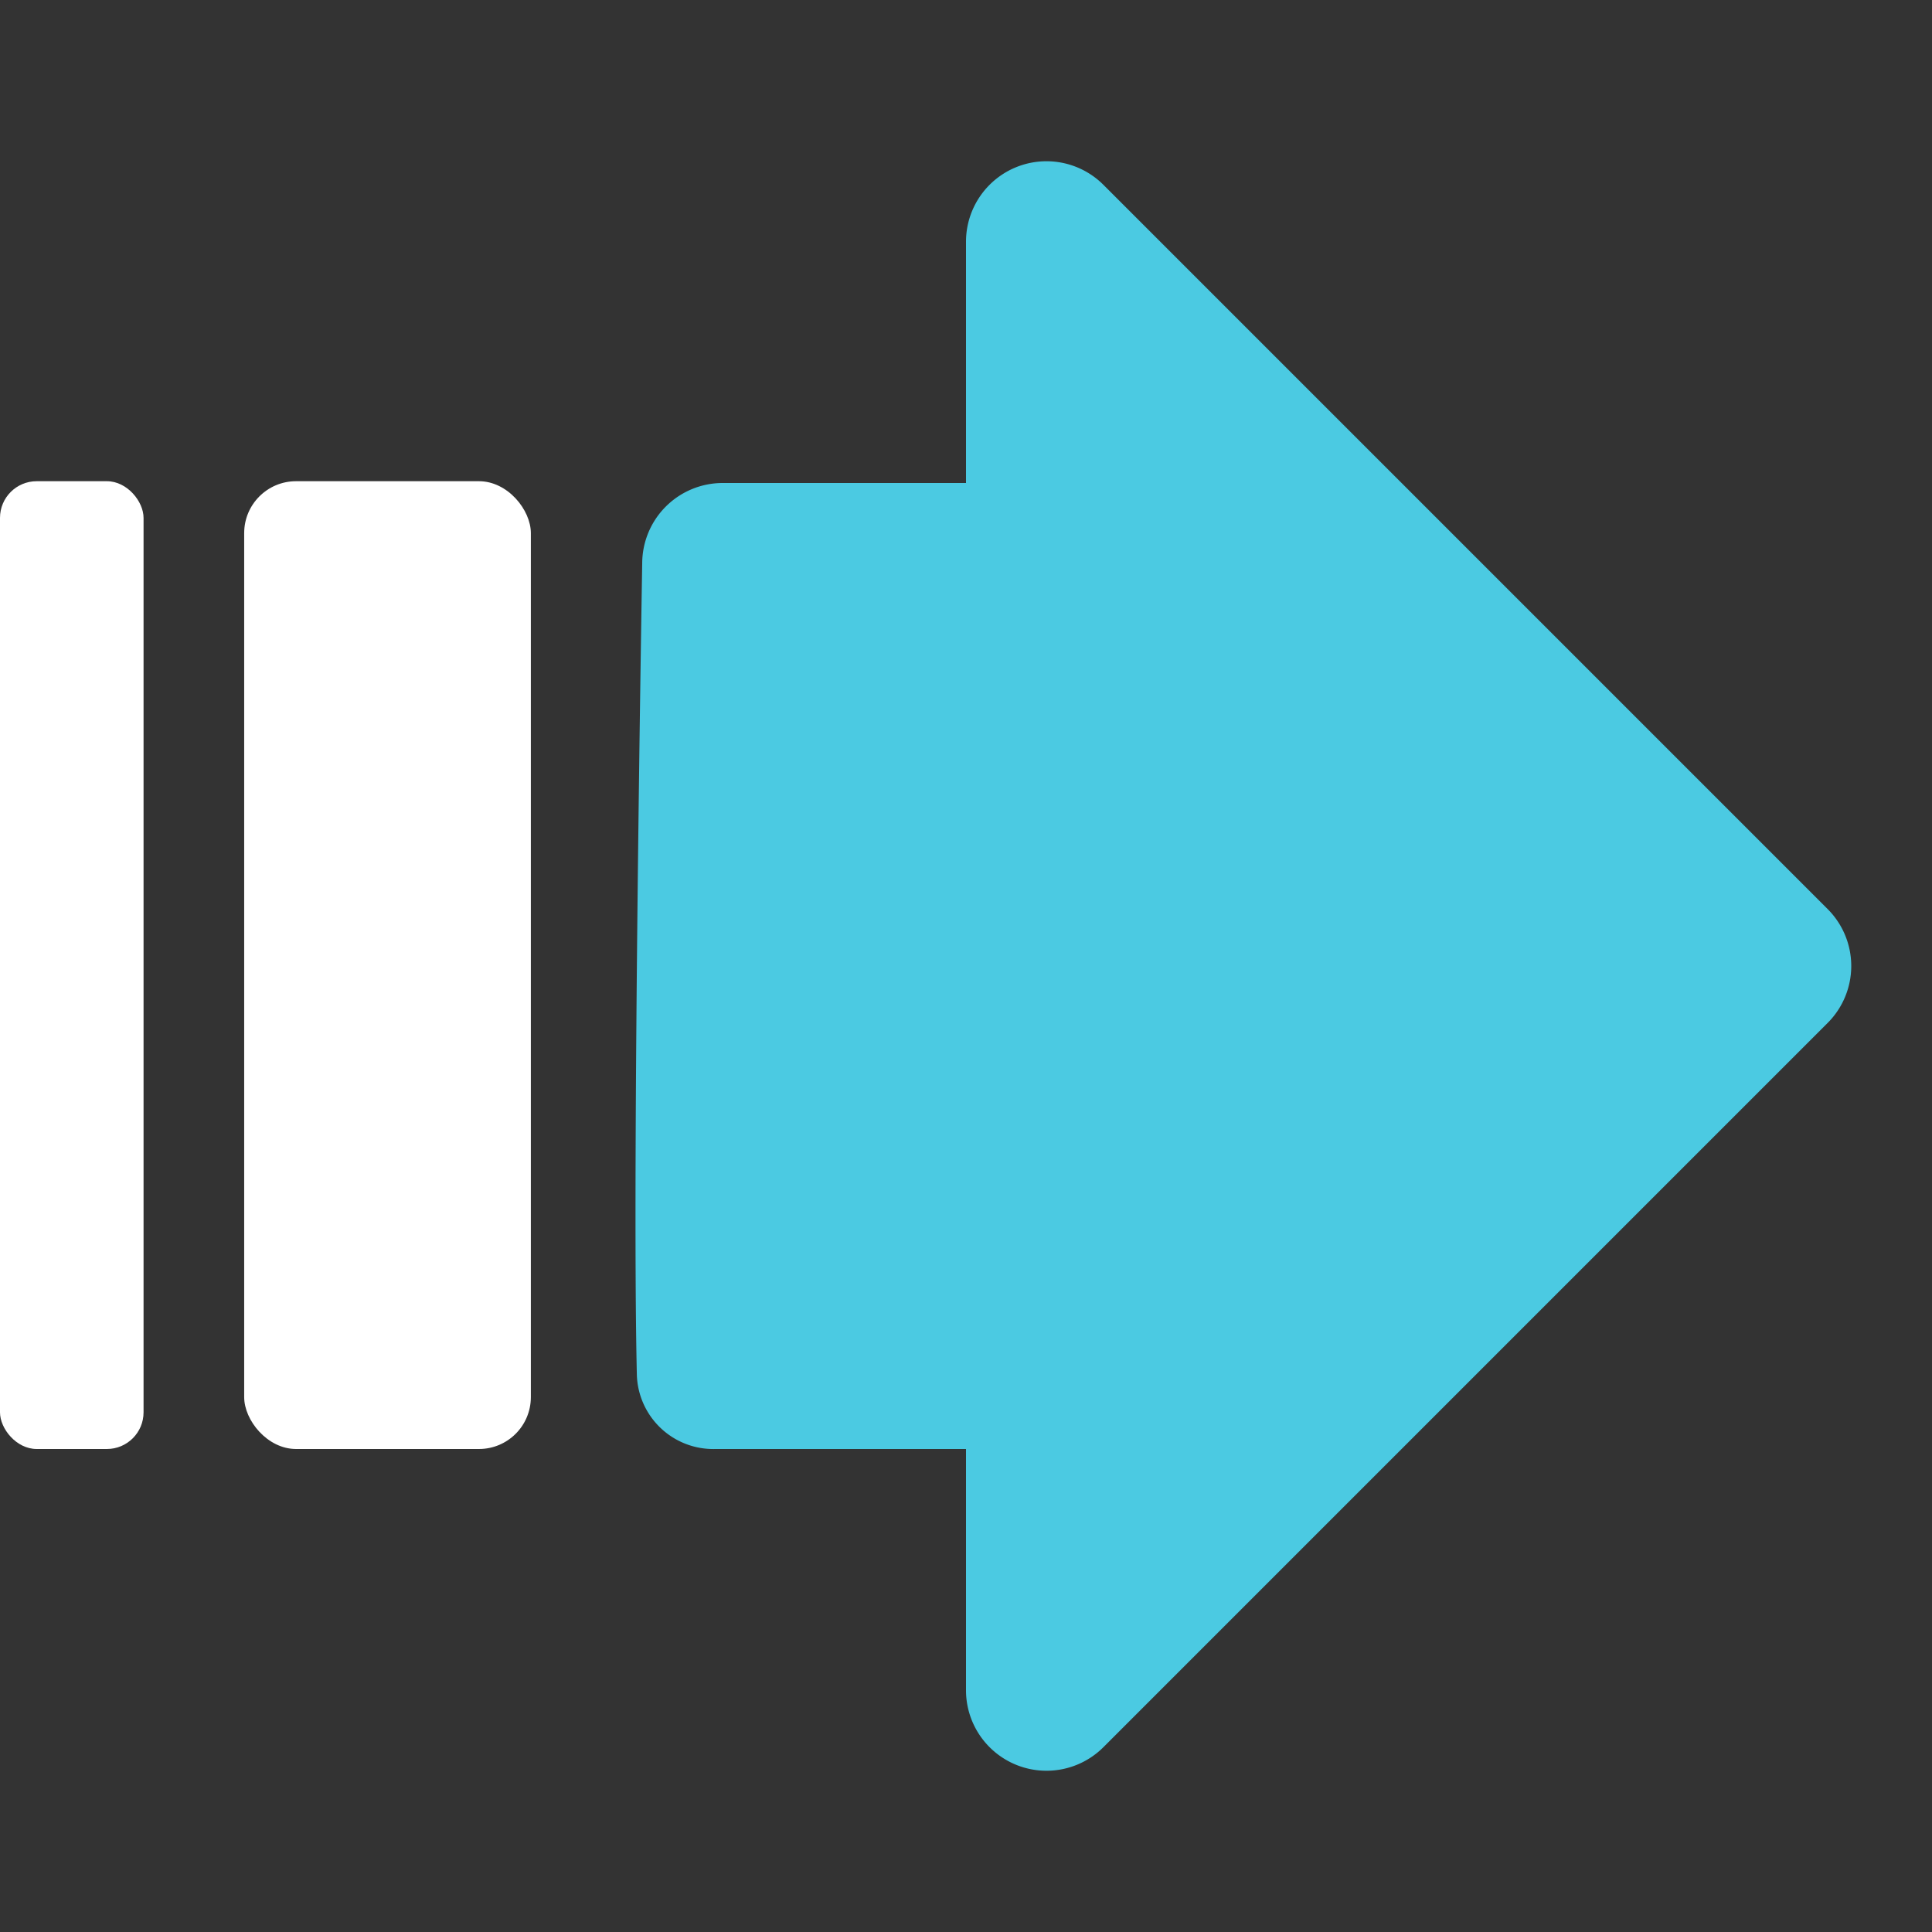 <svg xmlns="http://www.w3.org/2000/svg" viewBox="0 0 43.2 43.2"><rect x="0" y="0" width="43.2" height="43.2" fill="#333333" stroke="none"/><defs><style>.cls-1{fill:none;}.cls-2{fill:#4bcae2;}.cls-3{fill:#fff;}</style></defs><title>1-streamline</title><g id="Layer_2" data-name="Layer 2"><g id="Top_layer" data-name="Top layer"><g id="Frame_-_24px" data-name="Frame - 24px"><rect class="cls-1" width="43.2" height="43.2"/></g><g id="Filled_Icons" data-name="Filled Icons"><path class="cls-2" d="M40.87,20.33,24.67,4.13A1.8,1.8,0,0,0,21.6,5.4v5.4H16.16a1.8,1.8,0,0,0-1.8,1.8S14.13,26,14.24,30.73A1.71,1.71,0,0,0,16,32.4H21.6v5.4a1.8,1.8,0,0,0,3.07,1.27l16.2-16.2A1.8,1.8,0,0,0,40.87,20.33Z"/></g><rect class="cls-3" x="5.46" y="10.76" width="6.41" height="21.64" rx="1.16" ry="1.16"/><rect class="cls-3" y="10.76" width="3.21" height="21.64" rx="0.82" ry="0.82"/></g></g></svg>